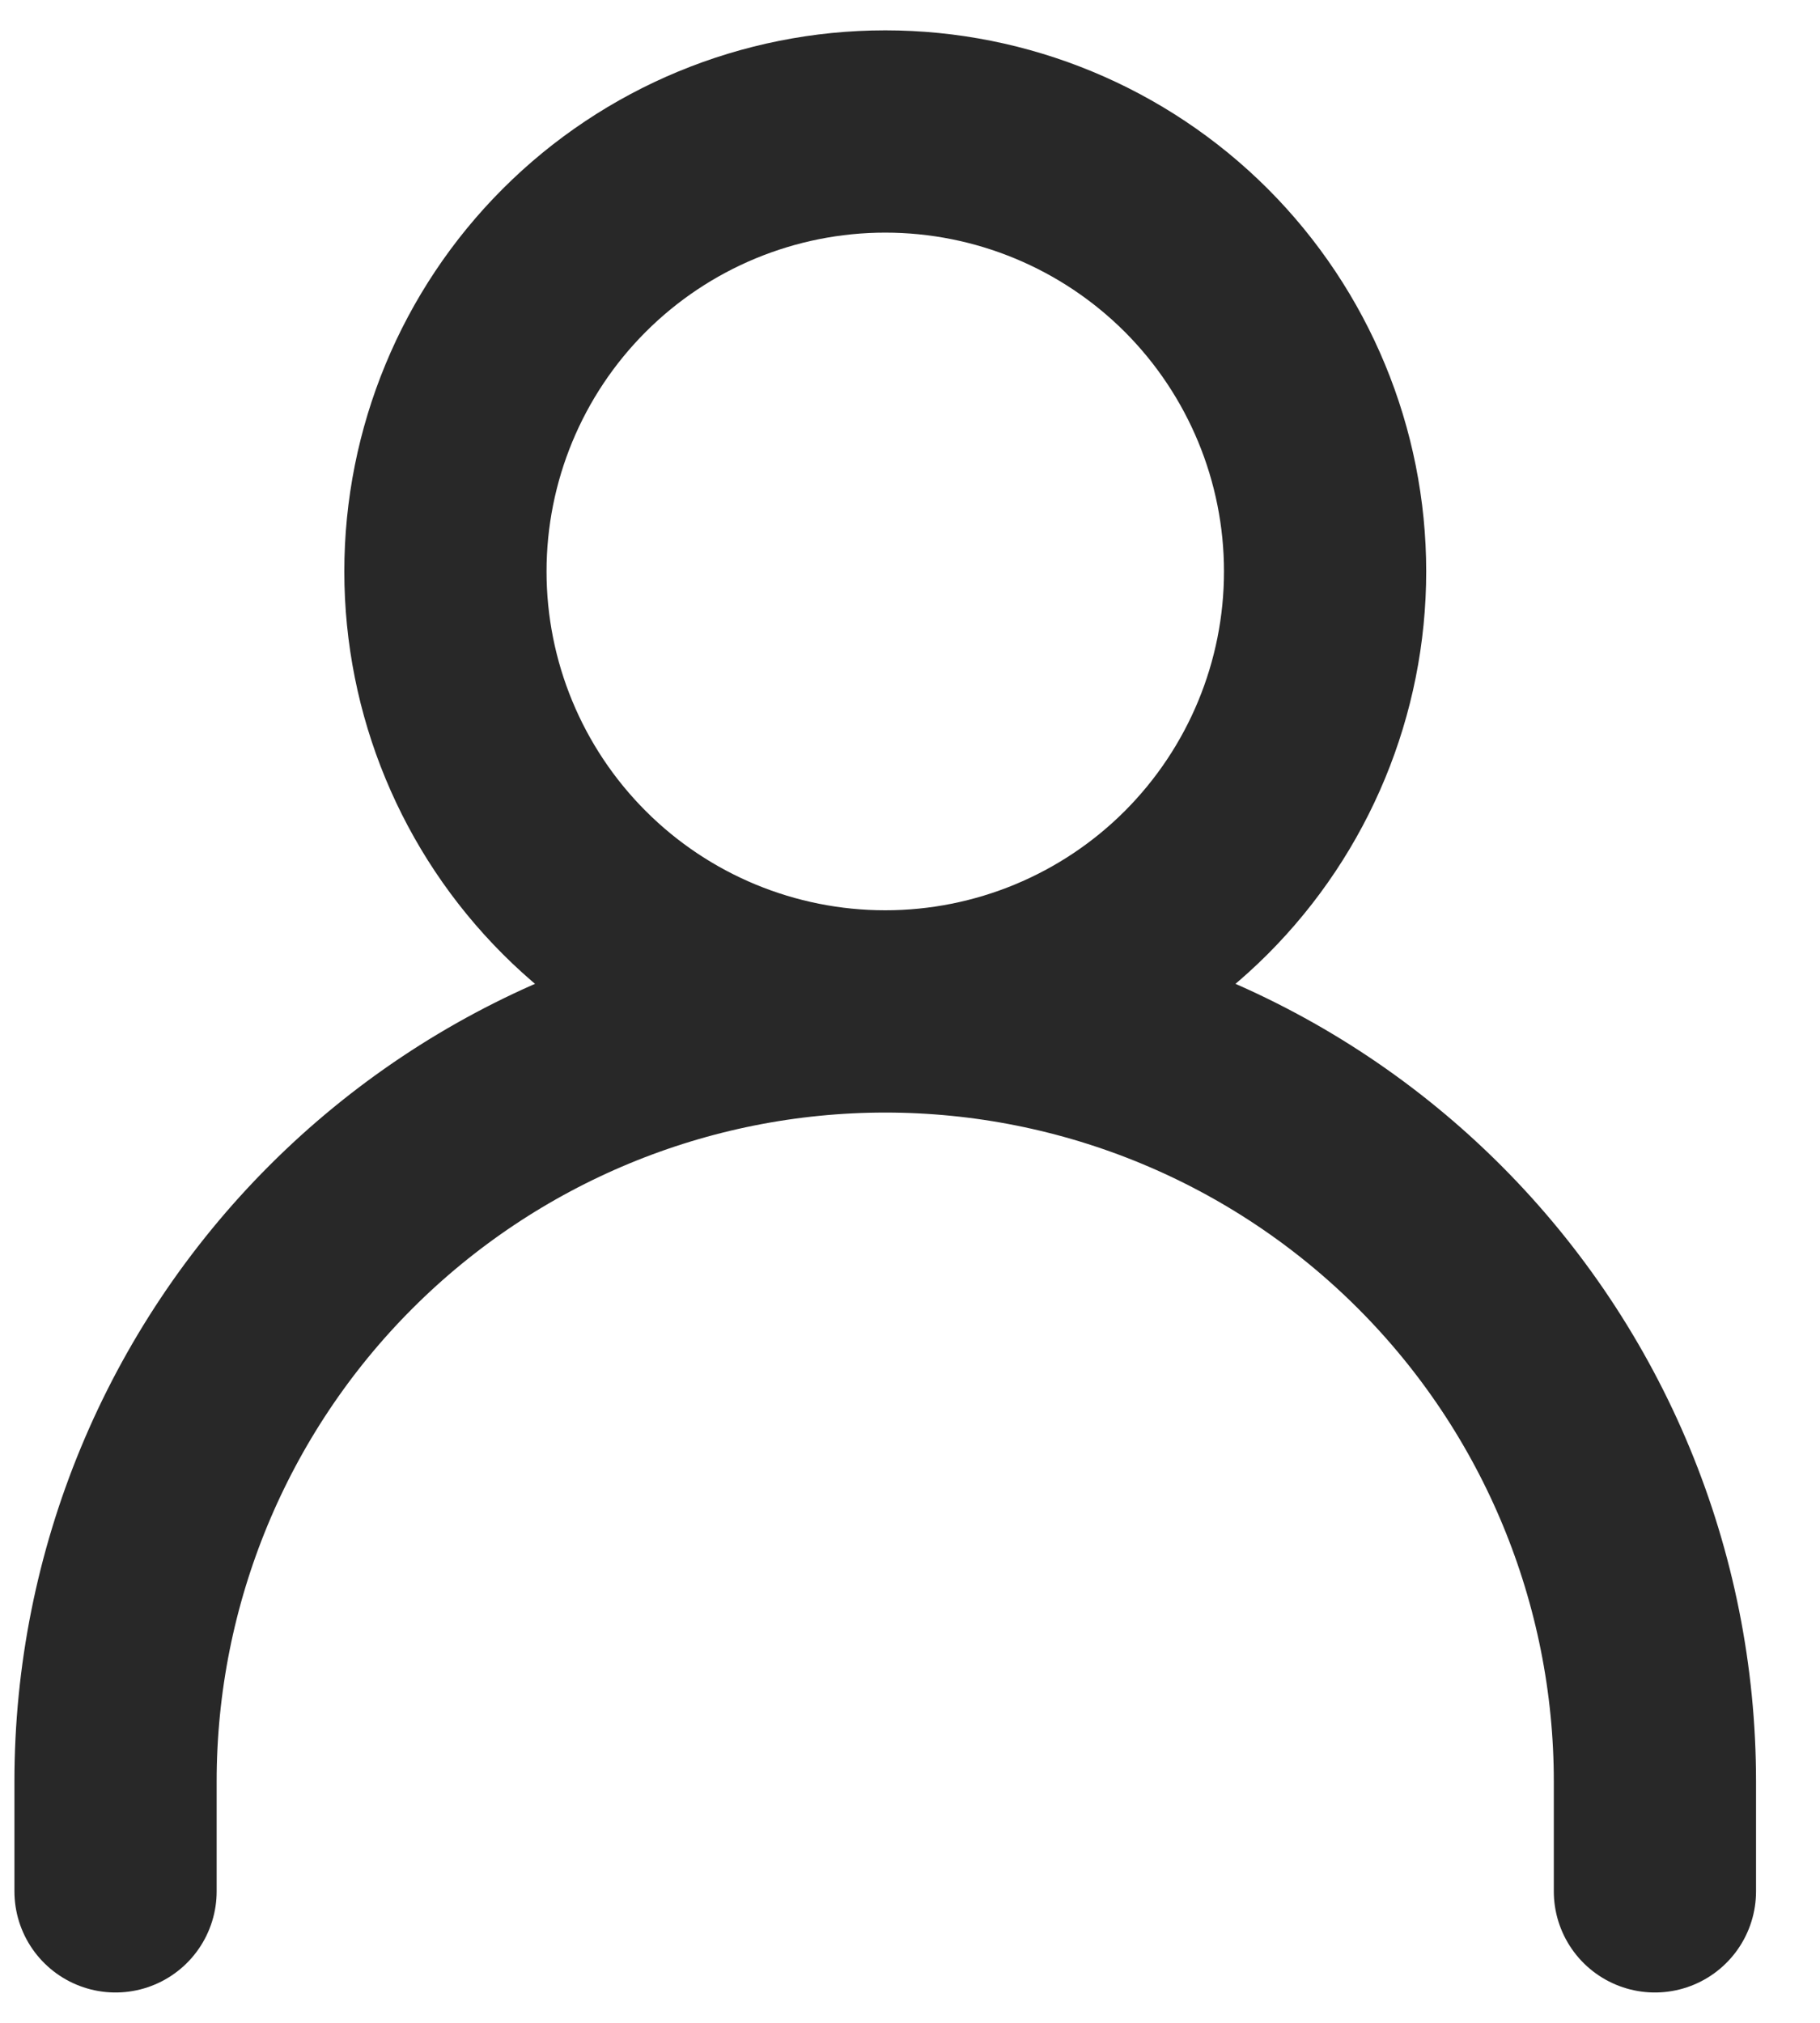 <svg width="27" height="30" viewBox="0 0 27 30" fill="none" xmlns="http://www.w3.org/2000/svg">
<path d="M1.714 28.05V26.419C1.714 23.39 2.917 20.486 5.058 18.345C7.2 16.203 10.104 15 13.133 15V15C16.161 15 19.066 16.203 21.207 18.345C23.348 20.486 24.551 23.39 24.551 26.419V28.05M13.133 15C14.863 15 16.523 14.313 17.747 13.089C18.97 11.865 19.658 10.206 19.658 8.475C19.658 6.745 18.97 5.085 17.747 3.861C16.523 2.638 14.863 1.95 13.133 1.95C11.402 1.95 9.742 2.638 8.519 3.861C7.295 5.085 6.608 6.745 6.608 8.475C6.608 10.206 7.295 11.865 8.519 13.089C9.742 14.313 11.402 15 13.133 15V15Z" stroke="#282828" stroke-width="3" stroke-linecap="round" stroke-linejoin="round"/>
</svg>
